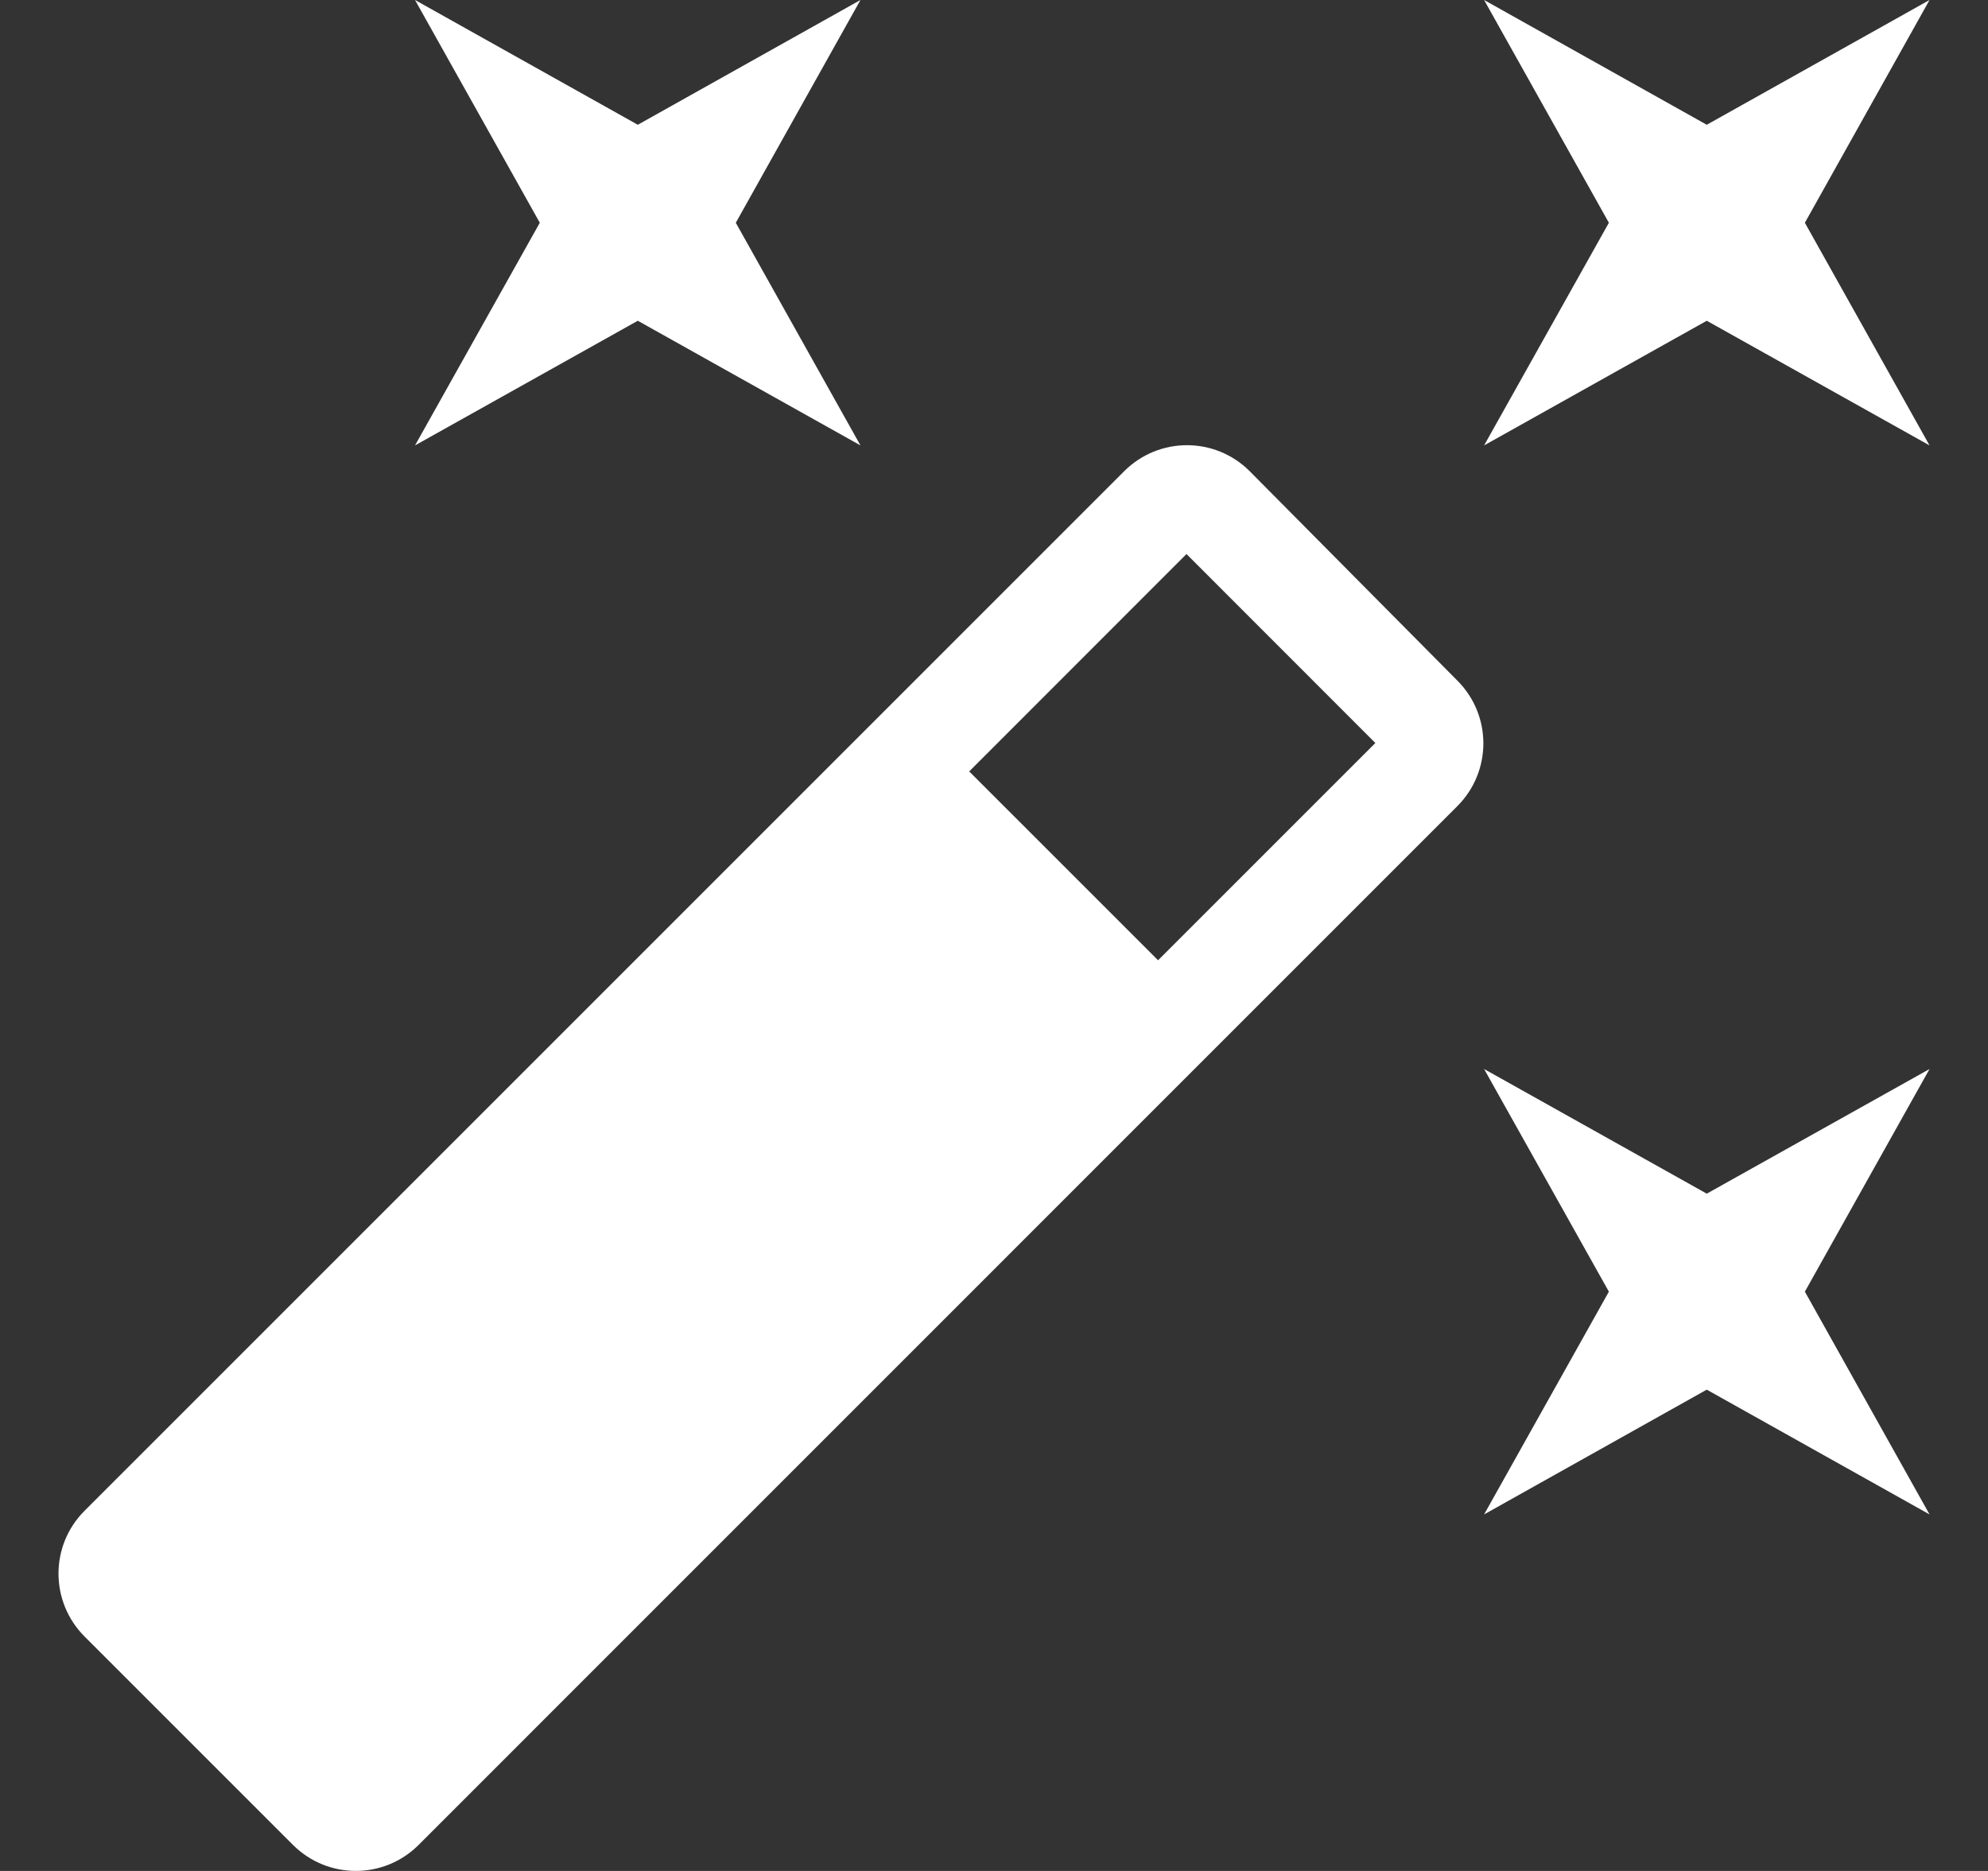 <svg width="17" height="16" viewBox="0 0 17 16" fill="none" xmlns="http://www.w3.org/2000/svg">
	<rect x="0" y="0" width="17" height="16" fill="#333333" stroke="none"/>
	<g clip-path="url(#clip0_570_14081)">
	<path d="M5.454 2.743L7.358 3.809L6.292 1.905L7.358 0L5.454 1.067L3.549 0L4.616 1.905L3.549 3.809L5.454 2.743ZM14.595 10.208L12.691 9.142L13.758 11.046L12.691 12.951L14.595 11.884L16.5 12.951L15.434 11.046L16.5 9.142L14.595 10.208ZM16.5 0L14.595 1.067L12.691 0L13.758 1.905L12.691 3.809L14.595 2.743L16.5 3.809L15.434 1.905L16.5 0ZM10.687 4.03C10.39 3.733 9.91 3.733 9.613 4.03L0.723 12.92C0.426 13.217 0.426 13.697 0.723 13.995L2.505 15.777C2.803 16.074 3.283 16.074 3.58 15.777L12.462 6.894C12.759 6.597 12.759 6.117 12.462 5.82L10.687 4.03ZM9.903 8.212L8.288 6.597L10.146 4.738L11.761 6.354L9.903 8.212Z" fill="white"/>
	</g>
	<defs>
	<clipPath id="clip0_570_14081">
	<rect width="16" height="16" fill="white" transform="translate(0.5)"/>
	</clipPath>
	</defs>
	</svg>
